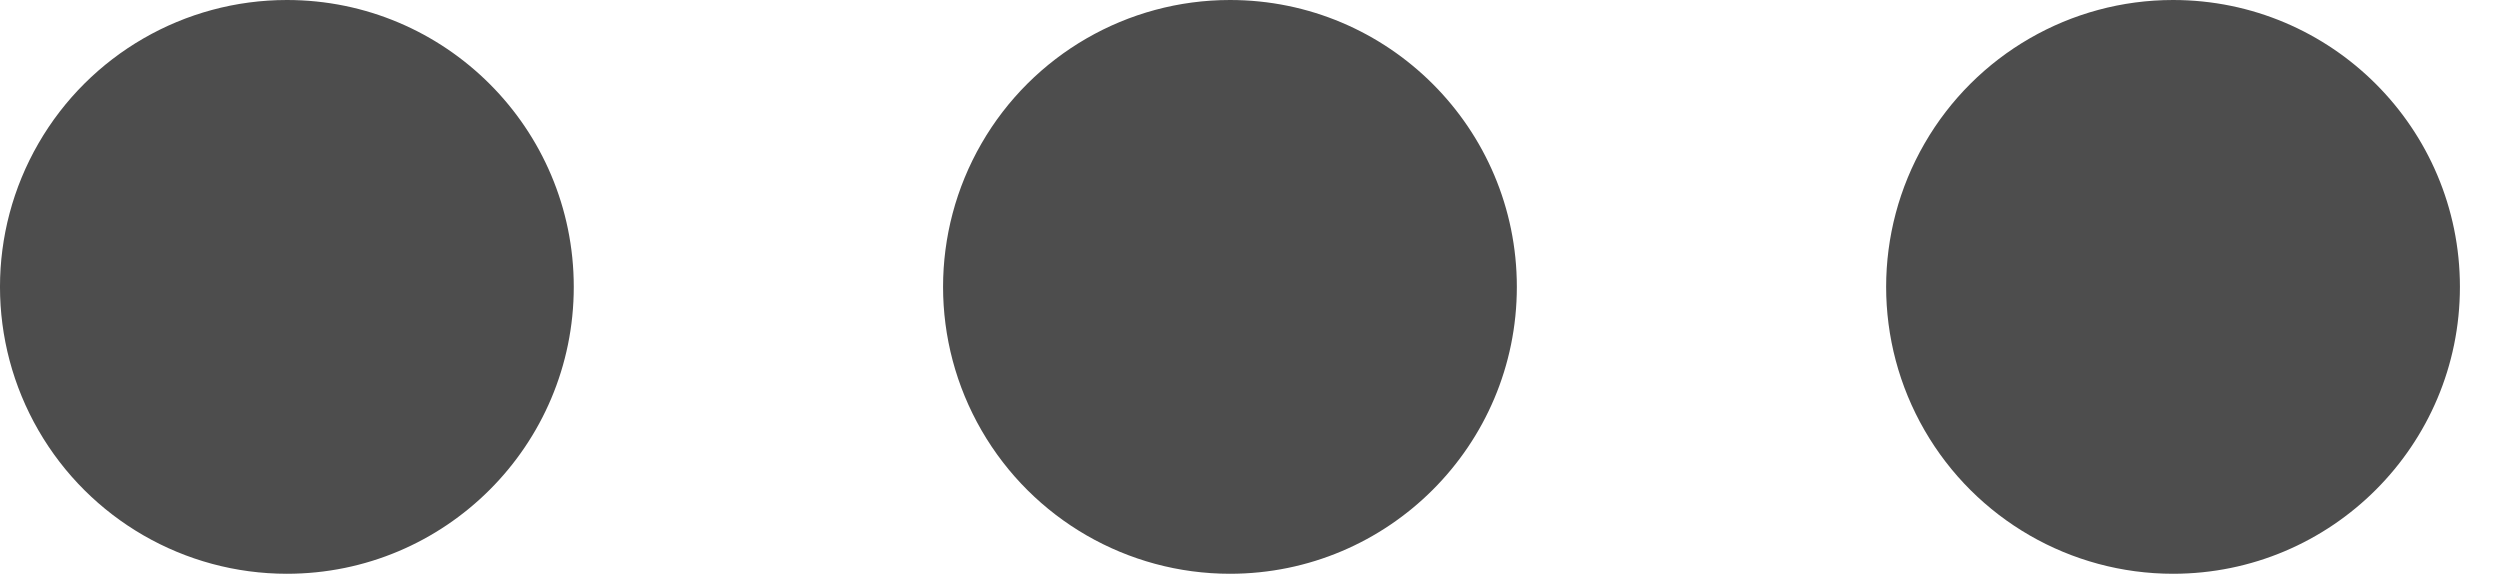 <svg width="61" height="14" viewBox="0 0 61 14" fill="none" xmlns="http://www.w3.org/2000/svg">
<path d="M7 14C4.499 14 2.188 12.666 0.938 10.5C-0.313 8.334 -0.313 5.666 0.938 3.5C2.188 1.334 4.499 -3.72657e-08 7 0C10.866 5.76078e-08 14 3.134 14 7C14 10.866 10.866 14 7 14Z" fill="#4D4D4D"/>
<path d="M30.011 14C27.51 14 25.199 12.666 23.949 10.5C22.698 8.334 22.698 5.666 23.949 3.5C25.199 1.334 27.51 -3.72657e-08 30.011 0C33.877 5.76078e-08 37.011 3.134 37.011 7C37.011 10.866 33.877 14 30.011 14Z" fill="#4D4D4D"/>
<path d="M53.022 14C50.521 14 48.21 12.666 46.96 10.5C45.709 8.334 45.709 5.666 46.96 3.5C48.21 1.334 50.521 -3.72657e-08 53.022 0C56.888 5.76078e-08 60.022 3.134 60.022 7C60.022 10.866 56.888 14 53.022 14Z" fill="#4D4D4D"/>
</svg>
